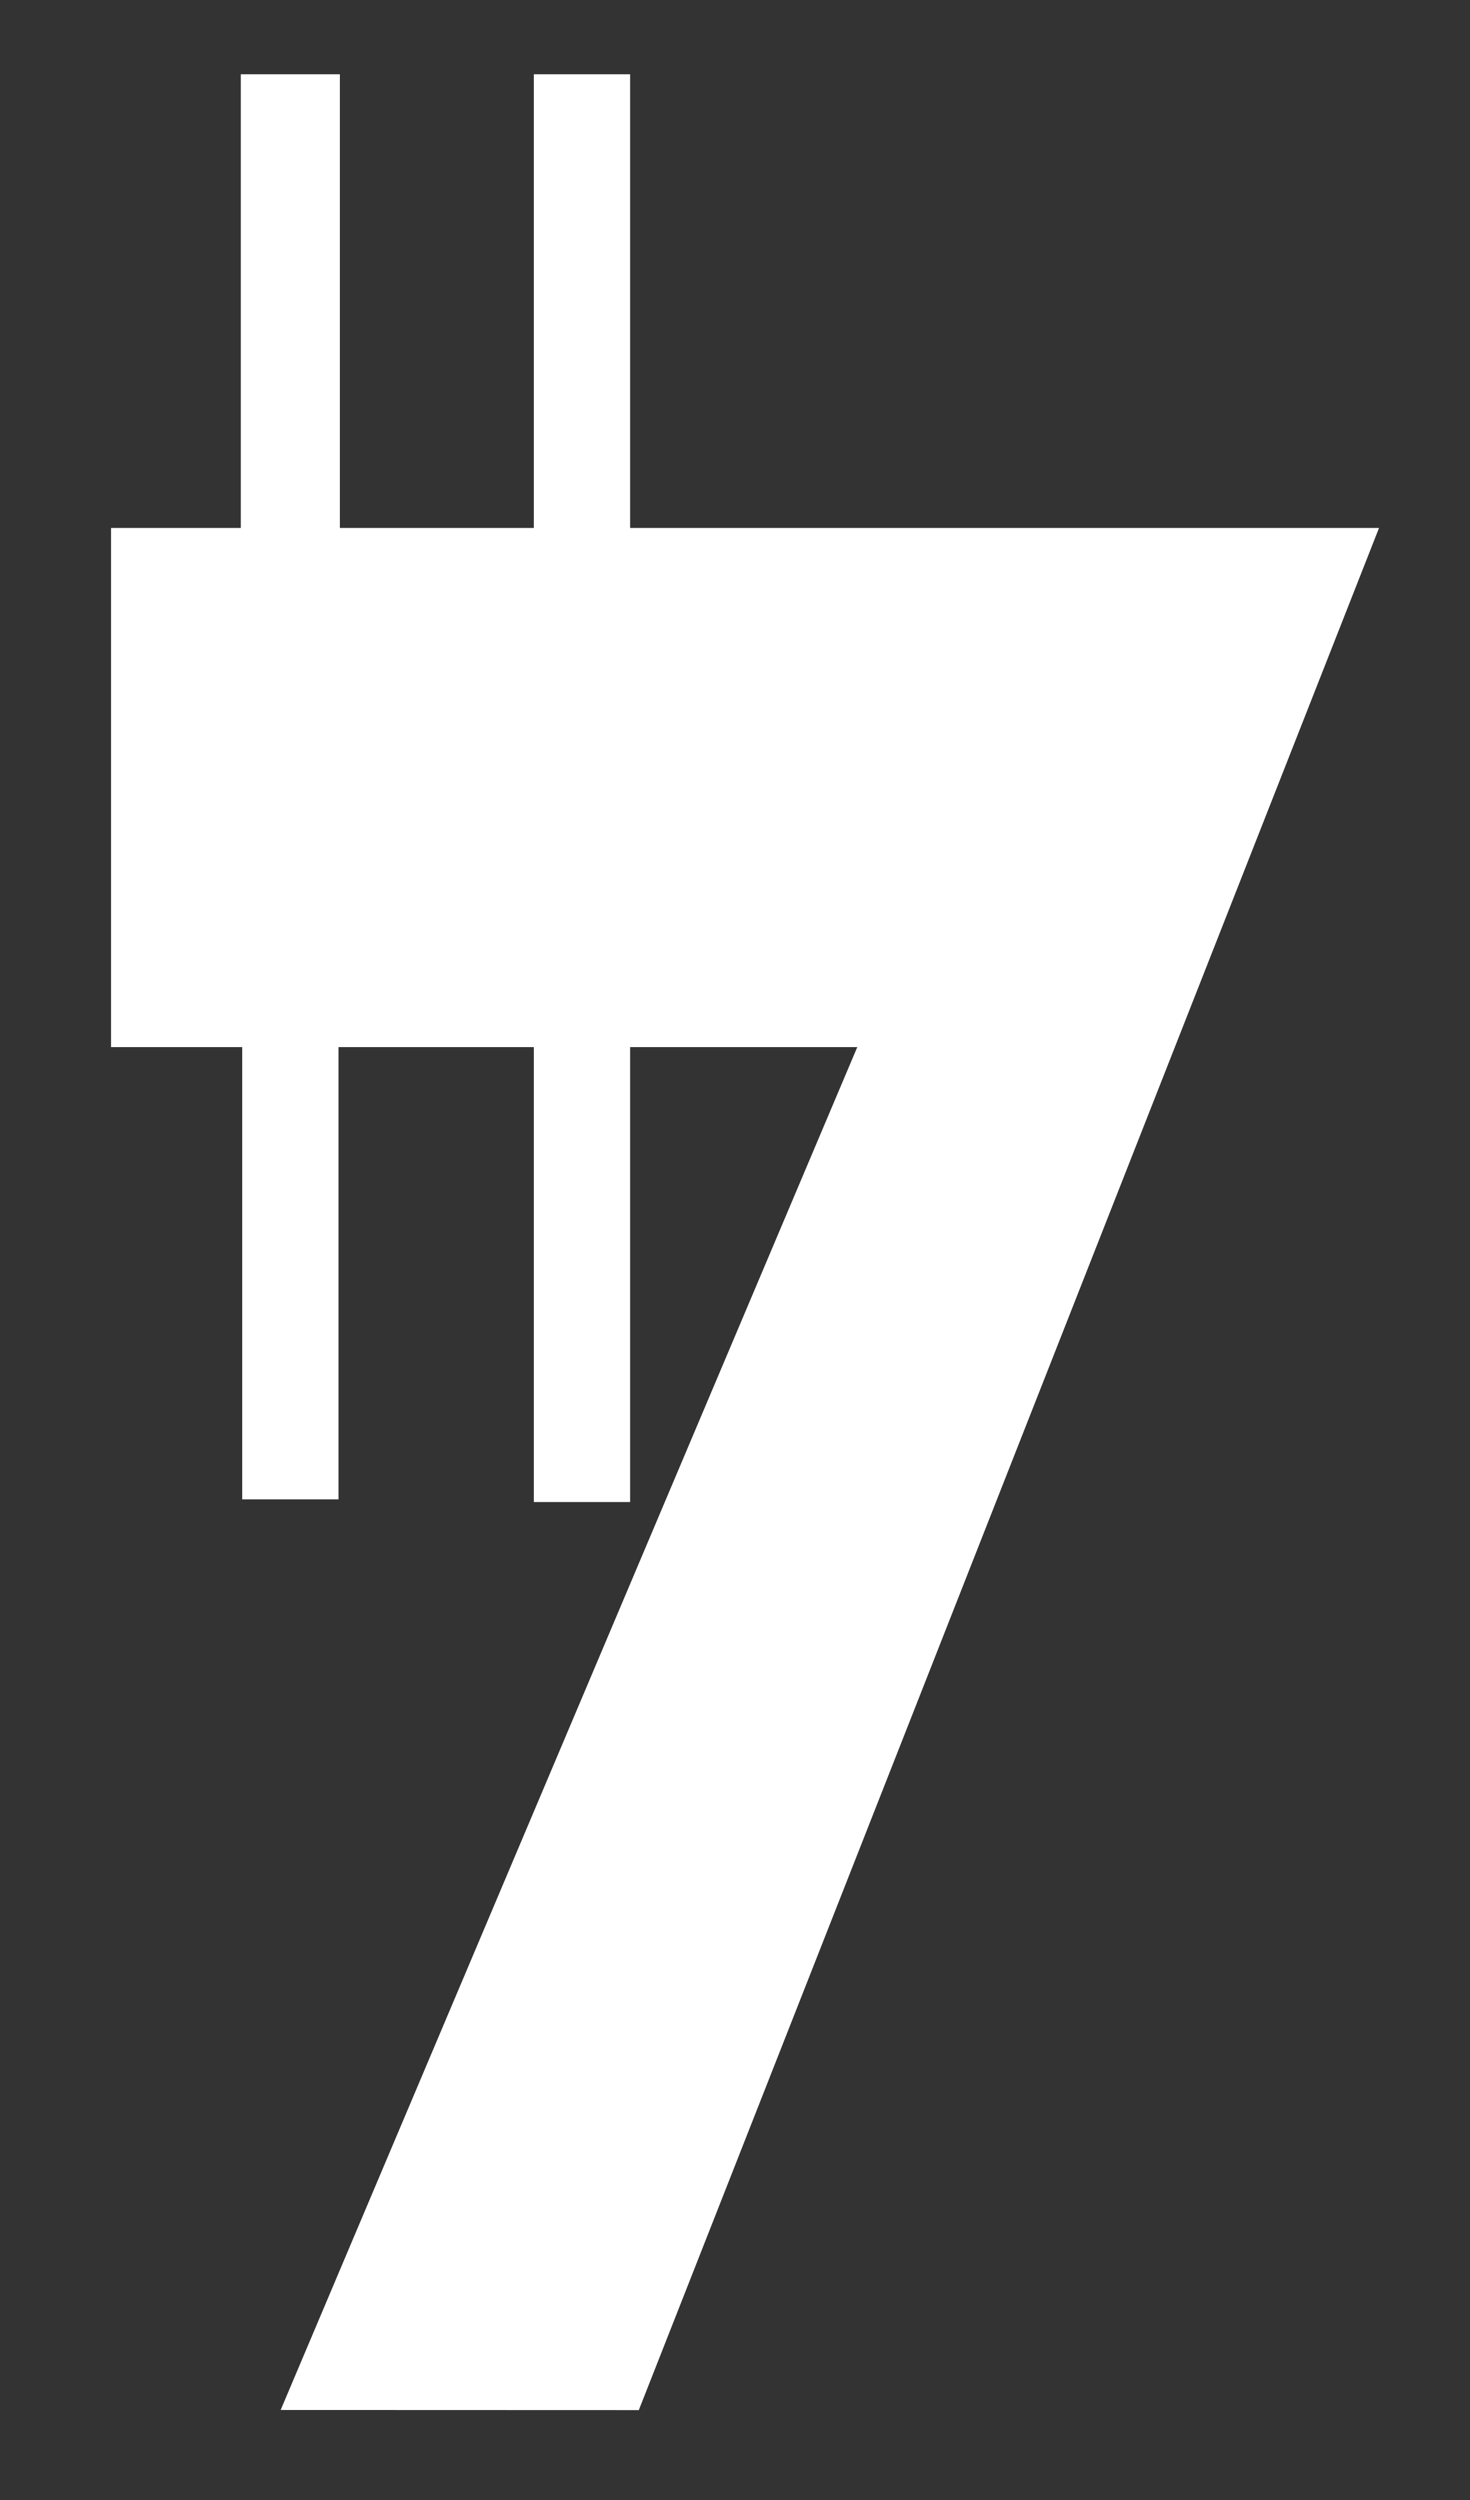 <?xml version="1.0" encoding="UTF-8"?>
<!DOCTYPE svg PUBLIC "-//W3C//DTD SVG 1.0//EN"
	"http://www.w3.org/TR/2001/REC-SVG-20010904/DTD/svg10.dtd">
<svg xmlns="http://www.w3.org/2000/svg" version="1.0" width="300" height="510" id="s2">
<rect width="100%" height="100%" fill="#333333" stroke="none"/>
<g id="g1" style="fill:#ffffff;fill-opacity:1">
<g transform="translate(-78.375,-195.291)" id="l1" style="fill:#ffffff;fill-opacity:1">
<path d="m 127.519,210.443 0,92.551 -26.484,0 0,105.907 26.77,0 0,92.265 19.648,0 0,-92.265 39.869,0 0,92.808 19.648,0 0,-92.808 46.361,0 -117.678,278.026 73.09,0.026 151.067,-383.96 -152.84,0 0,-92.551 -19.648,0 0,92.551 -39.583,0 0,-92.551 -20.22,0 z" id="r1" style="fill:#ffffff;fill-opacity:1"/>
</g>
</g>
</svg>